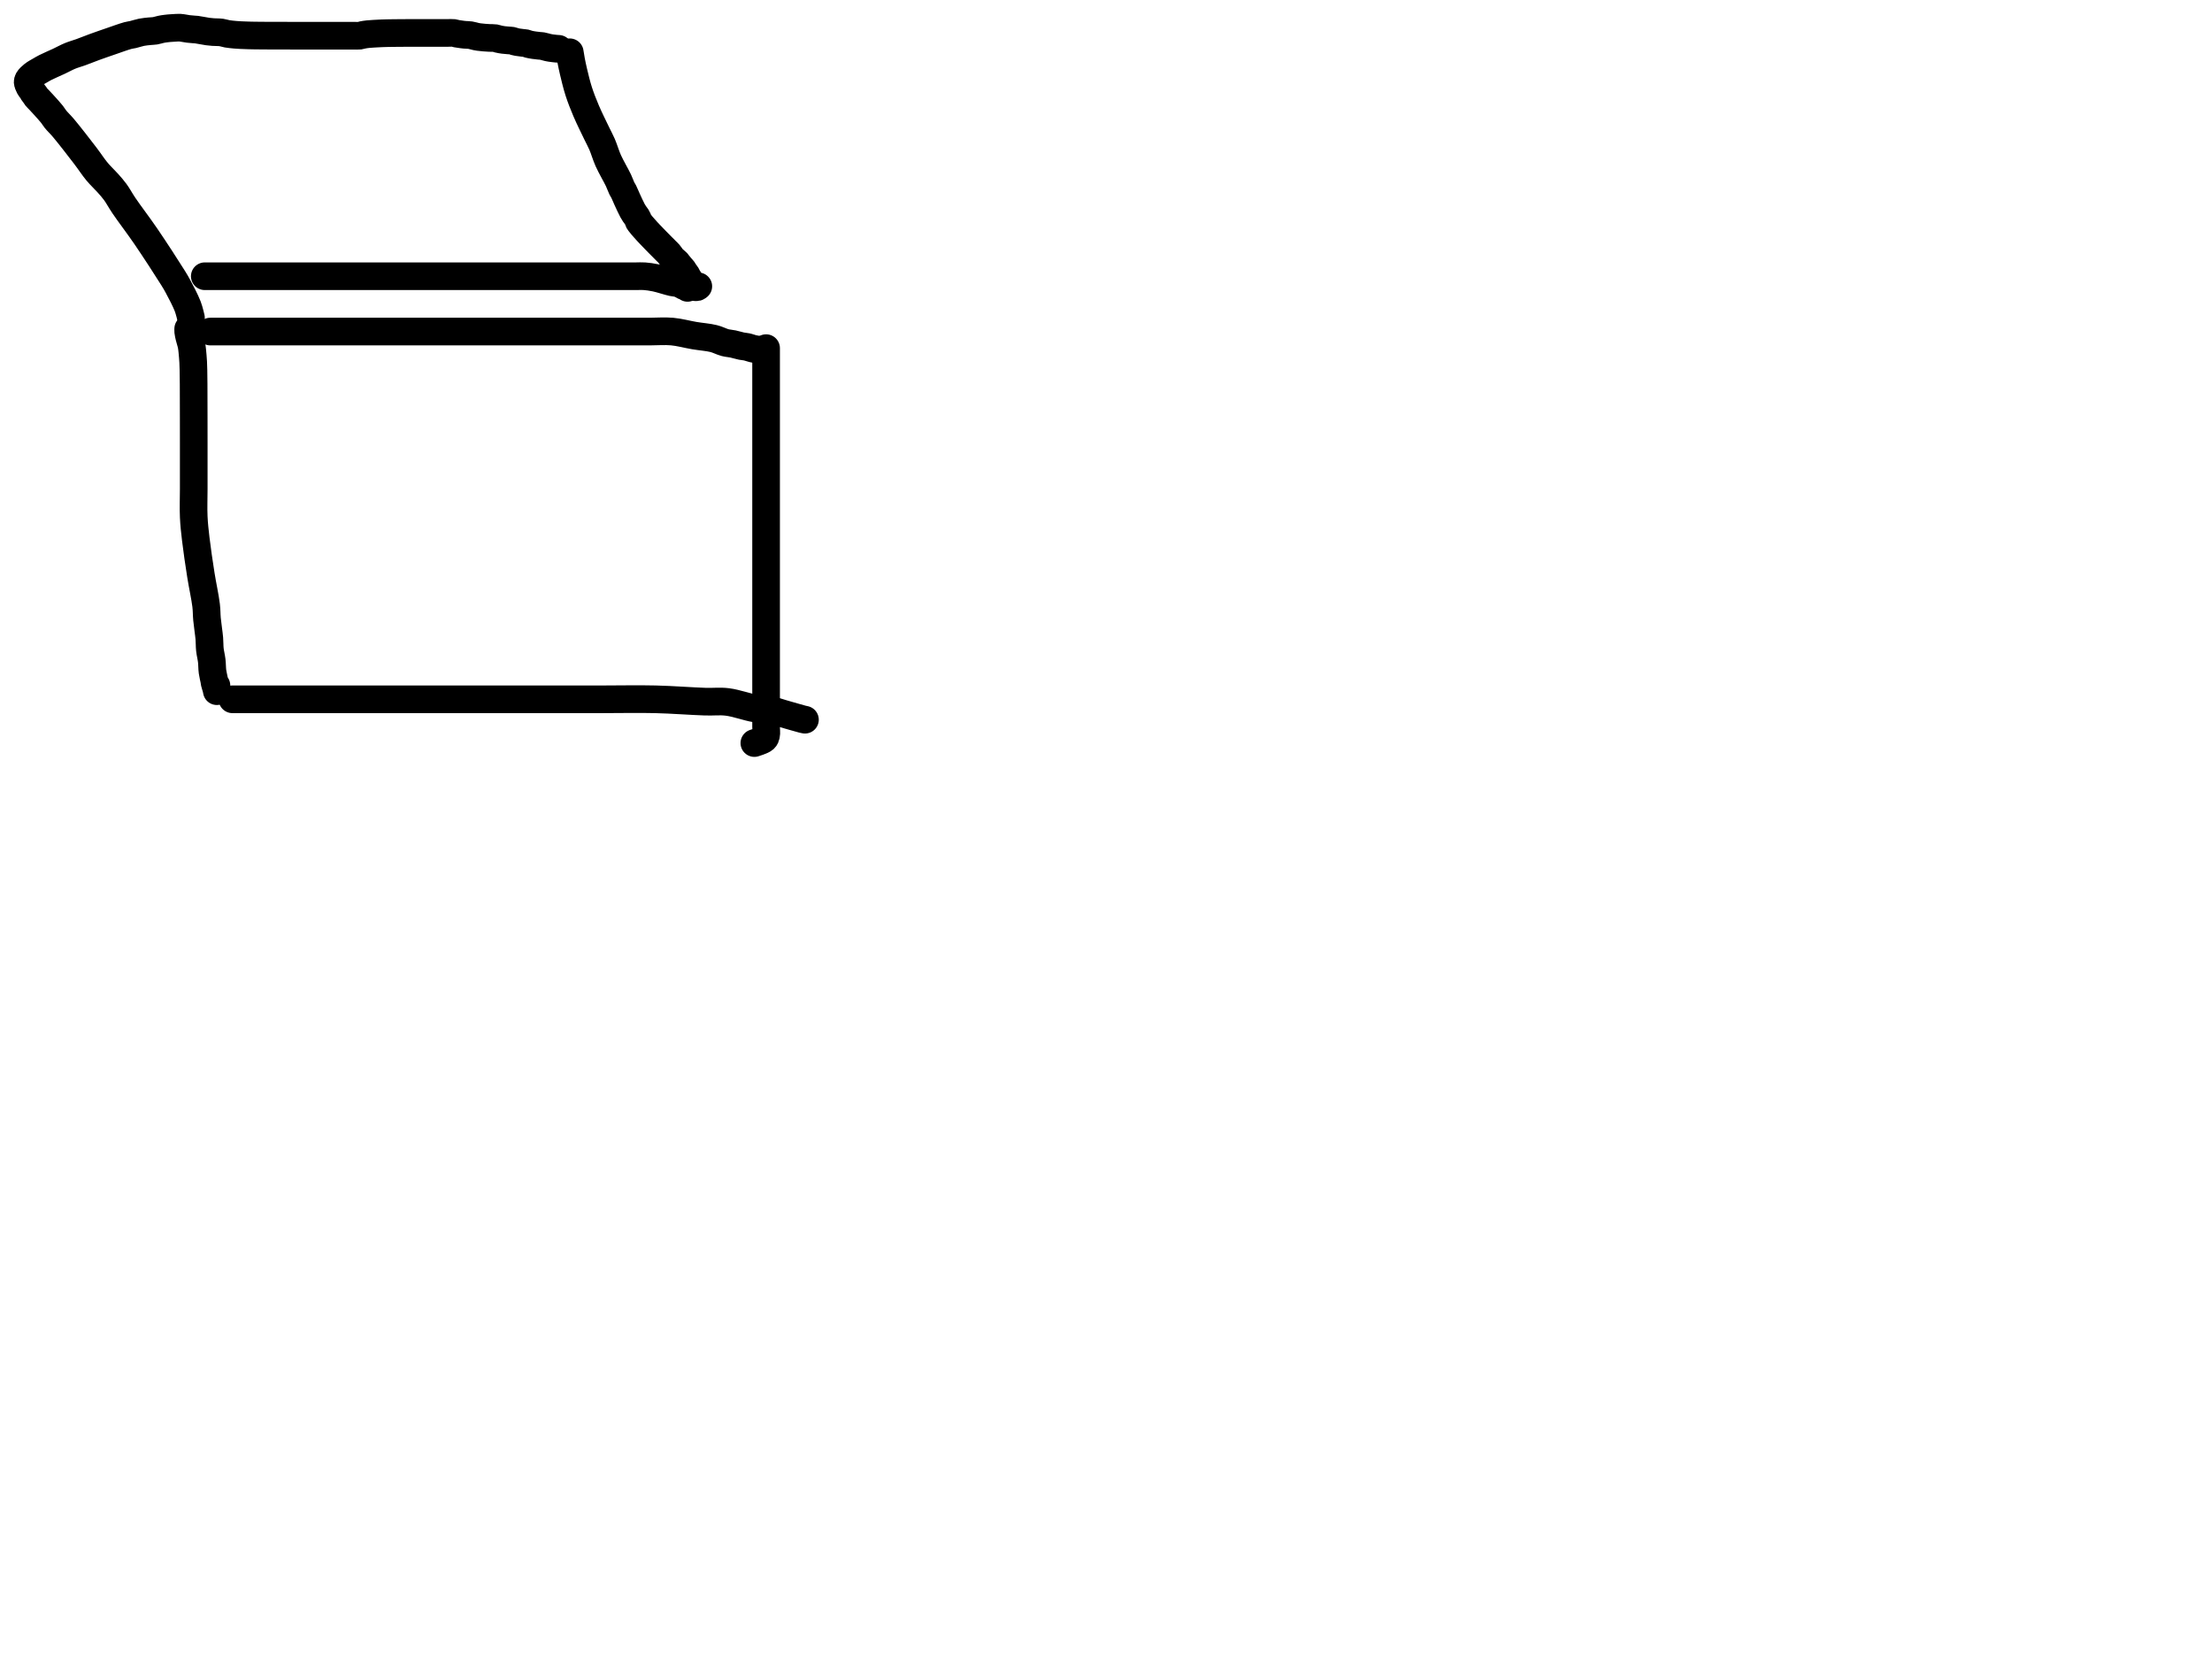 <?xml version="1.0" encoding="utf-8"?>
<!-- Generator: SketchAPI 2022.10.18.0 https://api.sketch.io -->
<svg version="1.1" xmlns="http://www.w3.org/2000/svg" xmlns:xlink="http://www.w3.org/1999/xlink" xmlns:sketchjs="https://sketch.io/dtd/" sketchjs:metadata="eyJuYW1lIjoiRHJhd2luZy5za2V0Y2hwYWQiLCJzdXJmYWNlIjp7ImlzUGFpbnQiOnRydWUsIm1ldGhvZCI6ImZpbGwiLCJibGVuZCI6Im5vcm1hbCIsImVuYWJsZWQiOnRydWUsIm9wYWNpdHkiOjEsInR5cGUiOiJjb2xvciIsImNvbG9yIjoiI2ZmZmZmZiIsImlzRmlsbCI6dHJ1ZX0sImNsaXBQYXRoIjp7ImVuYWJsZWQiOnRydWUsInN0eWxlIjp7InN0cm9rZVN0eWxlIjoiYmxhY2siLCJsaW5lV2lkdGgiOjF9fSwiZGVzY3JpcHRpb24iOiJNYWRlIHdpdGggU2tldGNocGFkIiwibWV0YWRhdGEiOnt9LCJleHBvcnREUEkiOjcyLCJleHBvcnRGb3JtYXQiOiJwbmciLCJleHBvcnRRdWFsaXR5IjowLjk1LCJ1bml0cyI6InB4Iiwid2lkdGgiOjE0NTQsImhlaWdodCI6ODMzLCJwYWdlcyI6W3sid2lkdGgiOjE0NTQsImhlaWdodCI6ODMzfV0sInV1aWQiOiI2ODU4MTcxYS1lNWM3LTQxZGItODBiZi04NTA3ZWQwNGUyZTUifQ==" width="800" height="600" viewBox="0 0 800 600">
<path style="fill: none; stroke: #000000; mix-blend-mode: source-over; stroke-dasharray: none; stroke-dashoffset: 0; stroke-linecap: round; stroke-linejoin: round; stroke-miterlimit: 4; stroke-opacity: 1; stroke-width: 10;" sketchjs:tool="pencil" d="M0.02 0 C0.02 0 0.02 0 0.02 0 0.02 0 -0.019 0.609 0.02 1 0.076 1.566 0.256 2.31 0.43 3.06 0.643 3.978 1.036 5.014 1.24 6.1 1.469 7.316 1.581 8.932 1.68 10.02 1.751 10.794 1.782 11.279 1.82 12.01 1.866 12.905 1.894 13.876 1.92 15 1.953 16.453 1.965 17.974 1.98 20 2.003 23.138 2.003 28.287 2.01 32 2.016 35.215 2.018 38 2.02 41 2.022 44 2.02 47.088 2.02 50 2.02 52.745 2.02 55.185 2.02 58 2.02 61.148 1.877 64.854 2.02 68 2.148 70.821 2.402 73.022 2.75 76.01 3.195 79.83 3.947 84.876 4.6 89.03 5.202 92.858 6.151 97.083 6.5 100.04 6.733 102.014 6.655 103.214 6.82 105.01 7.017 107.149 7.489 110.009 7.66 112.02 7.788 113.531 7.717 114.672 7.86 116 8.005 117.346 8.371 118.695 8.53 120.04 8.686 121.365 8.644 122.779 8.81 124.01 8.957 125.099 9.29 126.326 9.42 127.06 9.493 127.472 9.485 127.649 9.57 128.03 9.696 128.598 10.039 129.557 10.18 130.12 10.274 130.496 10.38 131.07 10.38 131.07 10.38 131.07 10.38 131.07 10.38 131.07 10.38 131.07 10.38 131.07 10.38 131.07 10.38 131.07 10.23 128.99 10.23 128.99 " transform="matrix(1.0,0.0,0.0,1.0,68.046,118.907)"/>
<path style="fill: none; stroke: #000000; mix-blend-mode: source-over; stroke-dasharray: none; stroke-dashoffset: 0; stroke-linecap: round; stroke-linejoin: round; stroke-miterlimit: 4; stroke-opacity: 1; stroke-width: 10;" sketchjs:tool="pencil" d="M0 0.11 C0 0.11 0 0.11 0 0.11 0 0.11 1.219 0.11 2 0.11 3.105 0.11 4.762 0.11 6 0.11 7.072 0.11 7.928 0.11 9 0.11 10.238 0.11 11.309 0.11 13 0.11 15.928 0.11 20.92 0.11 25 0.11 29.247 0.11 34.19 0.11 38 0.11 40.989 0.11 43.255 0.11 46 0.11 48.912 0.11 51.921 0.11 55 0.11 58.246 0.11 61.387 0.11 65 0.11 69.275 0.11 74.513 0.11 79 0.11 83.154 0.11 87.087 0.11 91 0.11 94.746 0.11 98.113 0.11 102 0.11 106.386 0.11 111.513 0.11 116 0.11 120.154 0.11 124.087 0.11 128 0.11 131.746 0.11 135.113 0.11 139 0.11 143.386 0.11 149.307 0.11 153 0.11 155.417 0.11 156.856 0.11 159 0.11 161.475 0.11 164.34 -0.129 167 0.11 169.69 0.352 172.459 1.135 175.05 1.57 177.459 1.975 180.035 2.145 182.04 2.65 183.618 3.047 184.905 3.781 186.17 4.11 187.201 4.378 188.073 4.396 189.04 4.6 190.045 4.812 191.184 5.188 192.09 5.37 192.806 5.513 193.376 5.516 194.03 5.66 194.719 5.811 195.557 6.129 196.12 6.27 196.496 6.364 196.751 6.41 197.07 6.47 197.391 6.53 198.04 6.63 198.04 6.63 " transform="matrix(1.0,0.0,0.0,1.0,76.063,119.801)"/>
<path style="fill: none; stroke: #000000; mix-blend-mode: source-over; stroke-dasharray: none; stroke-dashoffset: 0; stroke-linecap: round; stroke-linejoin: round; stroke-miterlimit: 4; stroke-opacity: 1; stroke-width: 10;" sketchjs:tool="pencil" d="M4.24 0 C4.24 0 4.24 0 4.24 0 4.24 0 4.24 2.762 4.24 4 4.24 5.072 4.24 5.76 4.24 7 4.24 9.026 4.24 12.333 4.24 15 4.24 17.667 4.24 20.064 4.24 23 4.24 26.596 4.24 30.713 4.24 35 4.24 39.95 4.24 46.582 4.24 51 4.24 54.124 4.24 56.255 4.24 59 4.24 61.912 4.24 64.85 4.24 68 4.24 71.483 4.24 74.936 4.24 79 4.24 84.052 4.24 91.57 4.24 96 4.24 98.843 4.24 100.52 4.24 103 4.24 105.812 4.24 108.85 4.24 112 4.24 115.483 4.24 120.241 4.24 123 4.24 124.664 4.24 125.895 4.24 127 4.24 127.781 4.24 128.183 4.24 129 4.24 130.291 4.24 132.545 4.24 134 4.24 135.127 4.24 136 4.24 137 4.24 138 4.424 139.219 4.24 140 4.111 140.548 3.997 140.929 3.58 141.32 2.904 141.954 0 142.83 0 142.83 " transform="matrix(1.0,0.0,0.0,1.0,272.826,125.907)"/>
<path style="fill: none; stroke: #000000; mix-blend-mode: source-over; stroke-dasharray: none; stroke-dashoffset: 0; stroke-linecap: round; stroke-linejoin: round; stroke-miterlimit: 4; stroke-opacity: 1; stroke-width: 10;" sketchjs:tool="pencil" d="M0 0.07 C0 0.07 0 0.07 0 0.07 0 0.07 0 0.07 0 0.07 0 0.07 3.257 0.07 5 0.07 6.909 0.07 9.202 0.07 11 0.07 12.468 0.07 13.188 0.07 15 0.07 18.845 0.07 27 0.07 33 0.07 39 0.07 45 0.07 51 0.07 57 0.07 62.919 0.07 69 0.07 75.248 0.07 80.895 0.07 88 0.07 97.075 0.07 110.522 0.07 119 0.07 124.898 0.07 128.705 0.07 134 0.07 139.959 0.07 146.754 -0.077 153 0.07 159.083 0.214 166.199 0.774 171 0.92 174.199 1.017 176.199 0.688 179 1.03 182.186 1.419 186.301 2.937 189.08 3.38 191.001 3.686 192.367 3.509 194.01 3.81 195.71 4.121 197.276 4.73 199.11 5.25 201.259 5.859 204.851 6.922 206.11 7.24 206.57 7.356 207.06 7.45 207.06 7.45 " transform="matrix(1.0,0.0,0.0,1.0,84.063,252.841)"/>
<path style="fill: none; stroke: #000000; mix-blend-mode: source-over; stroke-dasharray: none; stroke-dashoffset: 0; stroke-linecap: round; stroke-linejoin: round; stroke-miterlimit: 4; stroke-opacity: 1; stroke-width: 10;" sketchjs:tool="pencil" d="M59.06 104.91 C59.06 104.91 59.06 104.91 59.06 104.91 59.06 104.91 59.06 104.91 59.06 104.91 59.06 104.91 58.477 102.324 57.89 100.79 57.088 98.693 55.389 95.485 54.38 93.6 53.704 92.337 53.44 91.907 52.57 90.5 50.621 87.348 45.86 80.03 42.71 75.42 39.973 71.415 36.815 67.321 34.81 64.35 33.498 62.406 32.732 60.876 31.68 59.44 30.786 58.219 29.978 57.337 28.98 56.21 27.824 54.905 26.395 53.62 25.12 52.09 23.682 50.365 22.511 48.495 20.85 46.32 18.631 43.415 14.931 38.637 12.92 36.26 11.765 34.895 10.818 34.046 10.08 33.13 9.549 32.471 9.335 32.014 8.81 31.35 8.08 30.427 6.878 29.111 6.03 28.17 5.337 27.401 4.645 26.667 4.11 26.1 3.731 25.698 3.38 25.394 3.13 25.08 2.944 24.846 2.871 24.665 2.7 24.42 2.473 24.095 2.087 23.652 1.87 23.31 1.7 23.043 1.616 22.768 1.47 22.56 1.349 22.388 1.206 22.296 1.08 22.13 0.931 21.935 0.779 21.692 0.65 21.45 0.514 21.196 0.397 20.918 0.29 20.64 0.18 20.355 0.008 20.061 0 19.76 -0.008 19.448 0.066 19.14 0.26 18.8 0.565 18.266 1.307 17.581 1.97 17.05 2.703 16.463 3.716 15.948 4.51 15.48 5.196 15.076 5.646 14.799 6.45 14.39 7.698 13.754 9.784 12.877 11.33 12.15 12.741 11.487 14.014 10.763 15.36 10.21 16.648 9.681 17.86 9.375 19.23 8.88 20.801 8.312 22.799 7.507 24.26 6.97 25.38 6.558 26.245 6.258 27.24 5.91 28.235 5.562 29.061 5.277 30.23 4.88 31.882 4.318 34.772 3.256 36.22 2.87 37.022 2.656 37.415 2.654 38.12 2.49 39.018 2.281 40.149 1.879 41.16 1.68 42.139 1.487 43.208 1.393 44.09 1.3 44.813 1.224 45.406 1.247 46.07 1.14 46.759 1.028 47.588 0.752 48.15 0.63 48.53 0.548 48.788 0.502 49.11 0.45 49.434 0.398 49.762 0.36 50.09 0.32 50.419 0.28 50.75 0.24 51.08 0.21 51.41 0.18 51.739 0.162 52.07 0.14 52.402 0.118 52.68 0.099 53.07 0.08 53.62 0.054 54.329 -0.031 55.06 0.01 55.968 0.061 57.195 0.352 58.1 0.46 58.826 0.547 59.523 0.596 60.07 0.64 60.459 0.671 60.627 0.657 61.07 0.71 61.967 0.818 64 1.249 65.11 1.4 65.881 1.505 66.354 1.545 67.08 1.6 67.972 1.668 69.17 1.624 70.07 1.75 70.828 1.856 71.386 2.099 72.14 2.23 73.03 2.384 74.194 2.49 75.08 2.57 75.807 2.636 76.339 2.663 77.07 2.7 77.965 2.746 79.163 2.785 80.06 2.81 80.793 2.831 81.393 2.84 82.06 2.85 82.727 2.86 83.508 2.864 84.06 2.87 84.451 2.874 84.669 2.877 85.06 2.88 85.612 2.884 86.508 2.886 87.06 2.89 87.451 2.893 87.727 2.898 88.06 2.9 88.393 2.902 88.669 2.9 89.06 2.9 89.612 2.9 90.393 2.9 91.06 2.9 91.727 2.9 92.393 2.898 93.06 2.9 93.727 2.902 94.508 2.909 95.06 2.91 95.451 2.911 95.727 2.91 96.06 2.91 96.393 2.91 96.669 2.91 97.06 2.91 97.612 2.91 98.393 2.91 99.06 2.91 99.727 2.91 100.393 2.91 101.06 2.91 101.727 2.91 102.279 2.91 103.06 2.91 104.165 2.91 105.955 2.91 107.06 2.91 107.841 2.91 108.393 2.91 109.06 2.91 109.727 2.91 110.326 2.91 111.06 2.91 111.959 2.91 113.161 2.91 114.06 2.91 114.794 2.91 115.393 2.91 116.06 2.91 116.727 2.91 117.393 2.91 118.06 2.91 118.727 2.91 119.497 2.979 120.06 2.91 120.482 2.859 120.732 2.723 121.15 2.64 121.704 2.53 122.334 2.431 123.1 2.35 124.189 2.235 126.185 2.15 127.07 2.1 127.514 2.075 127.68 2.066 128.07 2.05 128.62 2.028 129.396 2.005 130.06 1.99 130.726 1.975 131.393 1.968 132.06 1.96 132.727 1.952 133.326 1.946 134.06 1.94 134.959 1.933 136.161 1.923 137.06 1.92 137.794 1.918 138.326 1.921 139.06 1.92 139.959 1.919 141.328 1.911 142.06 1.91 142.483 1.909 142.727 1.91 143.06 1.91 143.393 1.91 143.727 1.91 144.06 1.91 144.393 1.91 144.669 1.91 145.06 1.91 145.612 1.91 146.393 1.91 147.06 1.91 147.727 1.91 148.508 1.91 149.06 1.91 149.451 1.91 149.727 1.91 150.06 1.91 150.393 1.91 150.727 1.91 151.06 1.91 151.393 1.91 151.669 1.91 152.06 1.91 152.612 1.91 153.497 1.841 154.06 1.91 154.482 1.961 154.732 2.097 155.15 2.18 155.704 2.29 156.56 2.4 157.1 2.47 157.482 2.52 157.696 2.546 158.08 2.58 158.627 2.629 159.404 2.609 160.07 2.71 160.76 2.815 161.588 3.093 162.15 3.21 162.53 3.289 162.732 3.326 163.11 3.38 163.649 3.456 164.421 3.533 165.08 3.59 165.741 3.647 166.406 3.687 167.07 3.72 167.736 3.753 168.507 3.702 169.07 3.79 169.496 3.856 169.814 4.013 170.17 4.1 170.499 4.181 170.808 4.242 171.13 4.3 171.452 4.358 171.719 4.403 172.1 4.45 172.643 4.517 173.533 4.586 174.08 4.63 174.466 4.661 174.733 4.638 175.07 4.7 175.436 4.768 175.83 4.946 176.19 5.04 176.518 5.126 176.765 5.184 177.14 5.25 177.673 5.344 178.549 5.447 179.09 5.51 179.475 5.555 179.743 5.539 180.08 5.61 180.448 5.688 180.78 5.87 181.21 5.98 181.76 6.121 182.477 6.242 183.12 6.34 183.767 6.439 184.537 6.516 185.08 6.57 185.465 6.608 185.683 6.585 186.07 6.65 186.639 6.745 187.587 7.056 188.15 7.18 188.529 7.264 188.788 7.308 189.11 7.36 189.434 7.412 189.762 7.45 190.09 7.49 190.419 7.53 190.75 7.57 191.08 7.6 191.41 7.63 192.07 7.67 192.07 7.67 " transform="matrix(1.0,0.0,0.0,1.0,10.0,10.0)"/>
<path style="fill: none; stroke: #000000; mix-blend-mode: source-over; stroke-dasharray: none; stroke-dashoffset: 0; stroke-linecap: round; stroke-linejoin: round; stroke-miterlimit: 4; stroke-opacity: 1; stroke-width: 10;" sketchjs:tool="pencil" d="M0 0 C0 0 0 0 0 0 0 0 0.304 1.958 0.51 3.04 0.748 4.291 1.006 5.546 1.37 7.07 1.854 9.095 2.481 11.77 3.23 14.1 3.995 16.481 4.901 18.777 5.93 21.2 7.045 23.827 8.664 27.055 9.73 29.28 10.484 30.855 11.048 31.816 11.69 33.3 12.453 35.063 13.022 37.166 13.93 39.2 14.955 41.495 16.746 44.476 17.62 46.34 18.166 47.505 18.473 48.489 18.84 49.23 19.08 49.716 19.265 49.917 19.51 50.4 19.883 51.136 20.304 52.229 20.78 53.26 21.348 54.492 22.205 56.361 22.71 57.29 22.989 57.803 23.166 58.072 23.42 58.45 23.676 58.832 24.027 59.225 24.24 59.57 24.407 59.841 24.513 60.065 24.63 60.33 24.751 60.604 24.83 60.965 24.95 61.19 25.037 61.352 25.108 61.419 25.23 61.58 25.439 61.854 25.809 62.312 26.11 62.67 26.412 63.029 26.728 63.378 27.04 63.73 27.352 64.082 27.662 64.434 27.98 64.78 28.299 65.127 28.625 65.468 28.95 65.81 29.275 66.152 29.603 66.49 29.93 66.83 30.257 67.17 30.582 67.512 30.91 67.85 31.238 68.188 31.57 68.525 31.9 68.86 32.23 69.195 32.502 69.469 32.89 69.86 33.44 70.415 34.34 71.315 34.89 71.87 35.278 72.261 35.541 72.477 35.88 72.87 36.302 73.358 36.705 74.084 37.19 74.61 37.666 75.126 38.41 75.617 38.76 76 38.968 76.228 39.023 76.374 39.2 76.6 39.443 76.911 39.797 77.323 40.1 77.68 40.403 78.037 40.783 78.414 41.02 78.74 41.201 78.989 41.271 79.183 41.44 79.44 41.66 79.774 42.039 80.214 42.25 80.56 42.417 80.834 42.481 81.052 42.64 81.33 42.84 81.68 43.185 82.126 43.38 82.48 43.536 82.762 43.615 83.054 43.75 83.27 43.856 83.44 43.978 83.527 44.09 83.69 44.228 83.891 44.349 84.199 44.5 84.4 44.63 84.573 44.785 84.752 44.92 84.84 45.013 84.901 45.073 84.918 45.19 84.94 45.385 84.976 45.772 85.015 46 84.95 46.193 84.895 46.49 84.64 46.49 84.64 " transform="matrix(1.0,0.0,0.0,1.0,206.063,18.907)"/>
<path style="fill: none; stroke: #000000; mix-blend-mode: source-over; stroke-dasharray: none; stroke-dashoffset: 0; stroke-linecap: round; stroke-linejoin: round; stroke-miterlimit: 4; stroke-opacity: 1; stroke-width: 10;" sketchjs:tool="pencil" d="M0 0.03 C0 0.03 0 0.03 0 0.03 0 0.03 0 0.03 0 0.03 0 0.03 1.266 0.03 2 0.03 2.899 0.03 4.268 0.03 5 0.03 5.423 0.03 5.516 0.03 6 0.03 7.28 0.03 10.667 0.03 13 0.03 15.333 0.03 17.667 0.03 20 0.03 22.333 0.03 24.589 0.03 27 0.03 29.578 0.03 32.255 0.03 35 0.03 37.912 0.03 41 0.03 44 0.03 47 0.03 49.85 0.03 53 0.03 56.483 0.03 60.333 0.03 64 0.03 67.667 0.03 71.113 0.03 75 0.03 79.386 0.03 84.614 0.03 89 0.03 92.887 0.03 96.254 0.03 100 0.03 103.913 0.03 108 0.03 112 0.03 116 0.03 120 0.03 124 0.03 128 0.03 132.536 0.03 136 0.03 138.646 0.03 140.667 0.03 143 0.03 145.333 0.03 147.757 0.03 150 0.03 152.077 0.03 154.343 0.03 156 0.03 157.172 0.03 157.929 -0.047 159 0.03 160.247 0.119 161.56 0.307 163.03 0.61 164.857 0.987 167.632 1.935 169.1 2.25 169.92 2.426 170.484 2.413 171.04 2.56 171.48 2.676 171.811 2.818 172.19 2.99 172.584 3.169 172.998 3.452 173.36 3.62 173.659 3.758 173.977 3.828 174.2 3.95 174.365 4.04 174.6 4.24 174.6 4.24 " transform="matrix(1.0,0.0,0.0,1.0,74.063,99.874)"/>
</svg>
